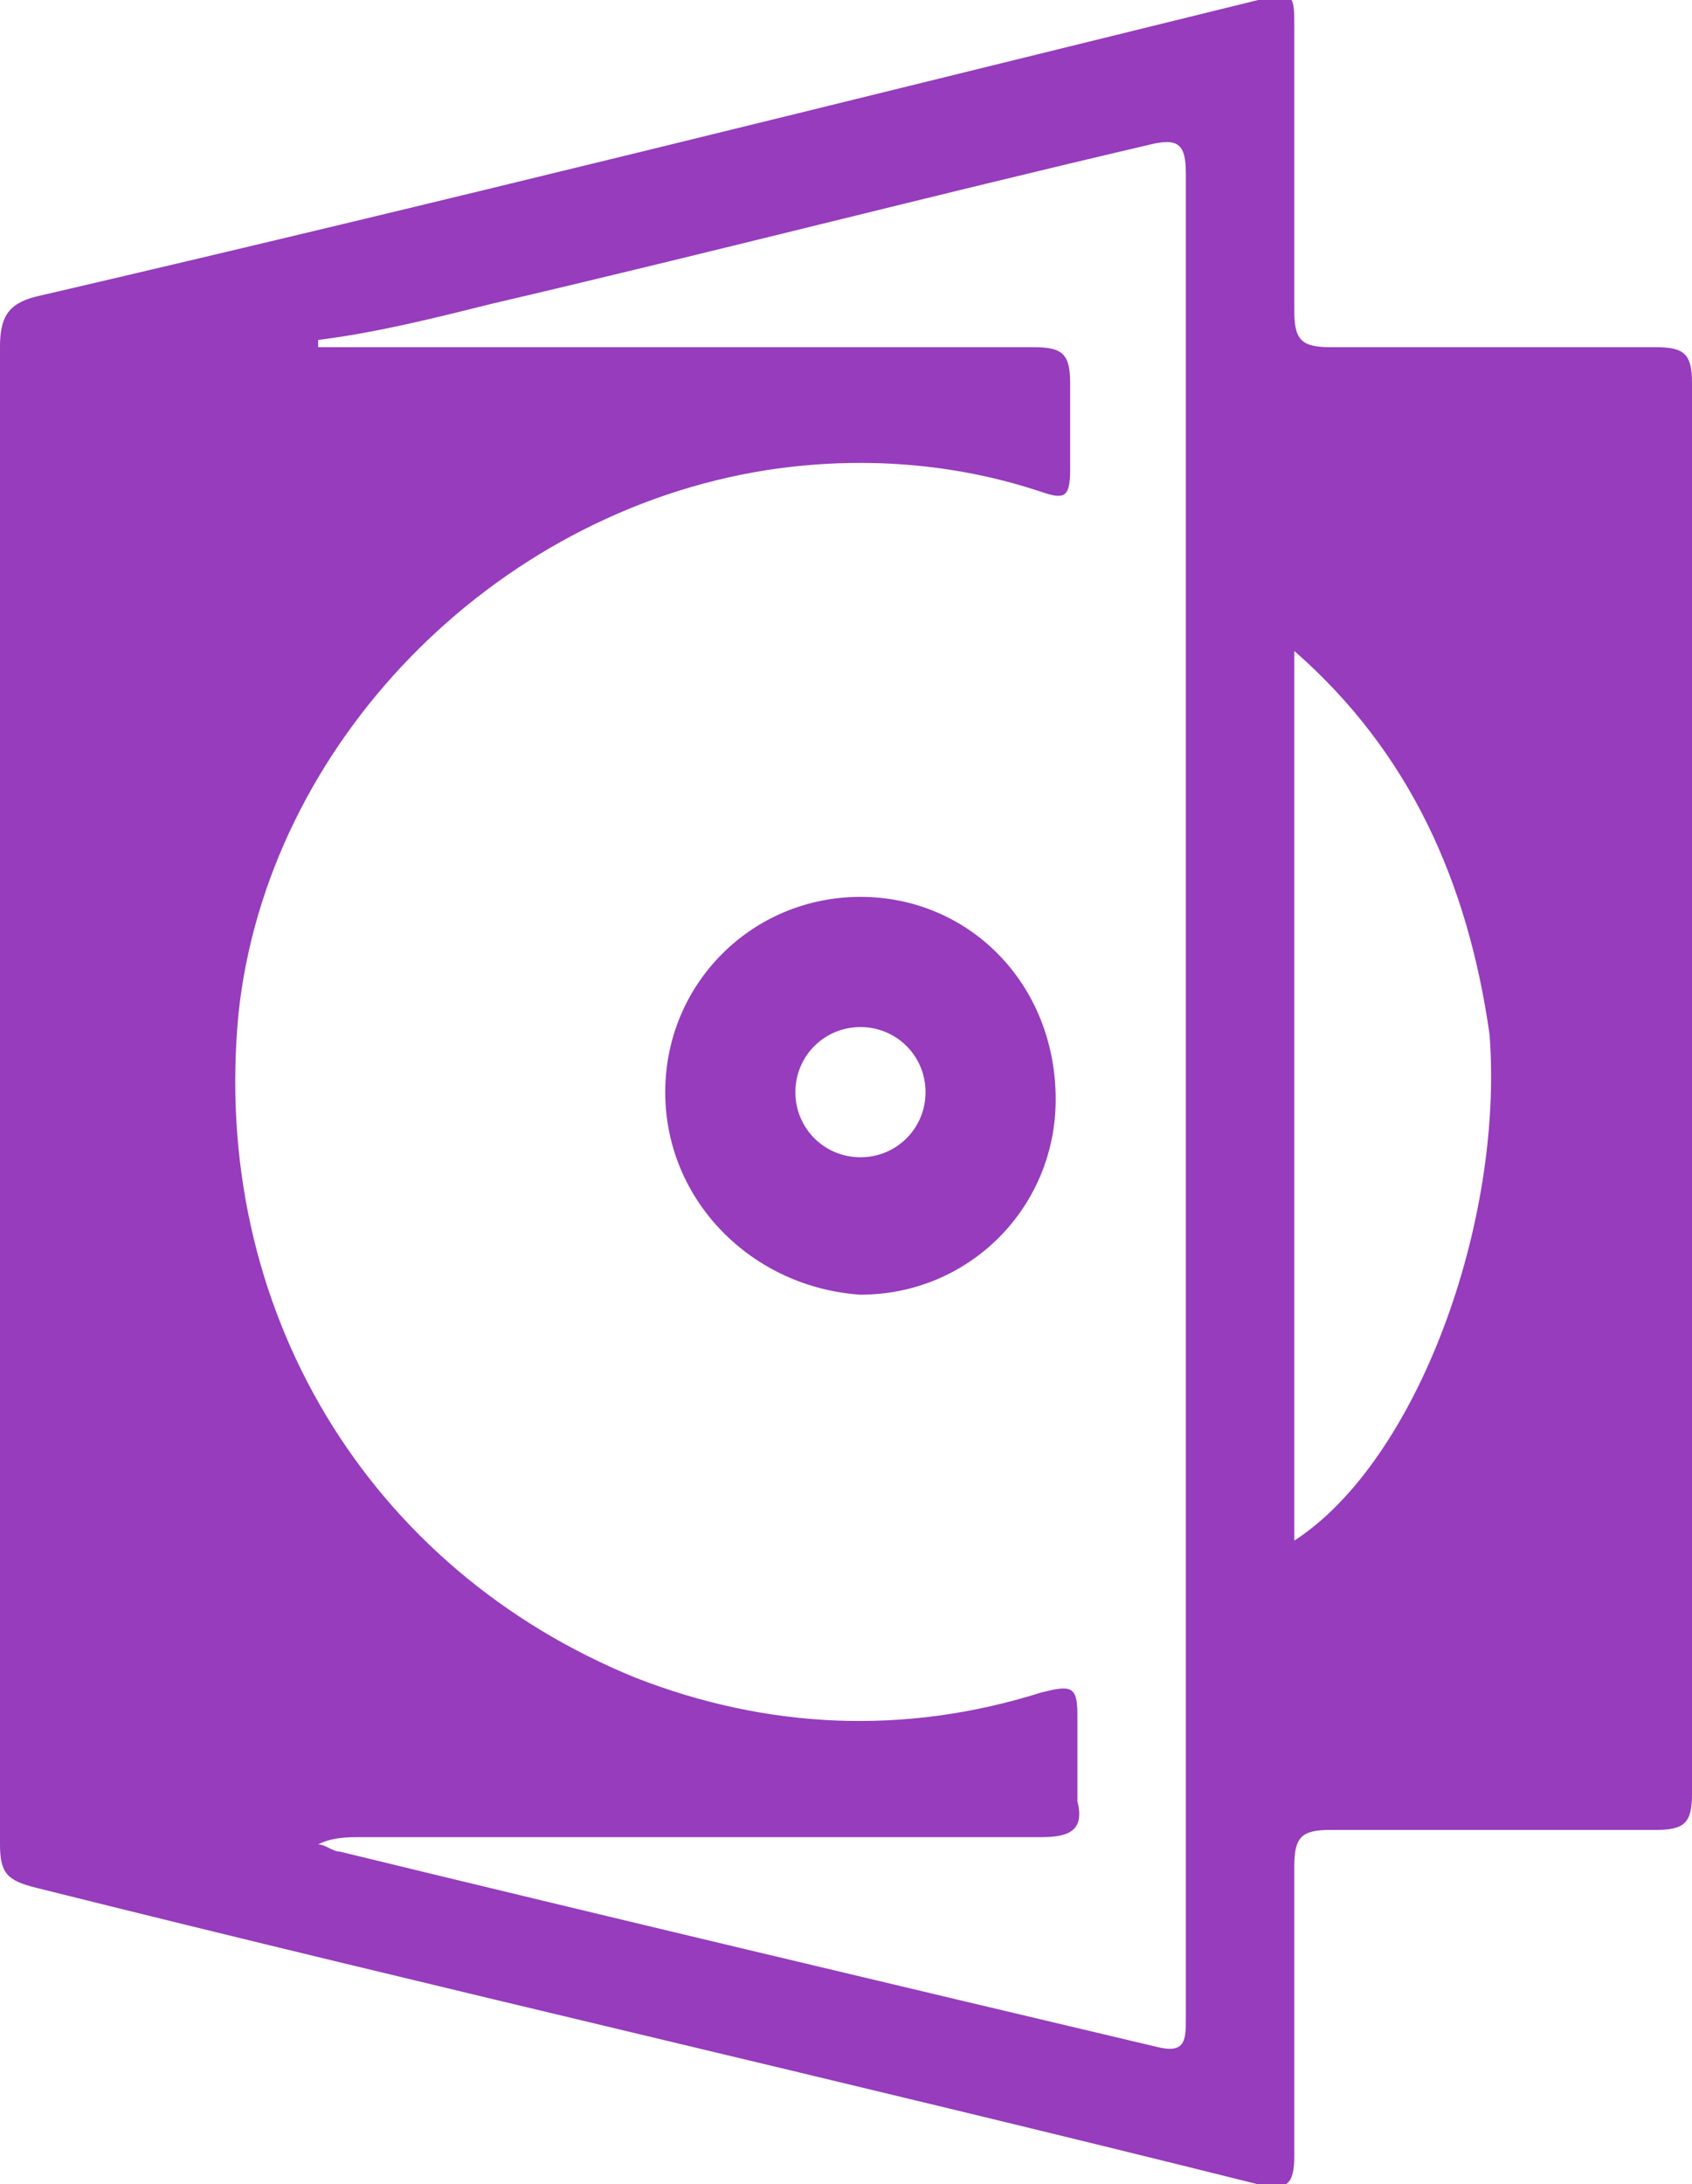 <?xml version="1.0" encoding="utf-8"?>
<!-- Generator: Adobe Illustrator 21.0.0, SVG Export Plug-In . SVG Version: 6.00 Build 0)  -->
<svg version="1.1" id="Layer_1" xmlns="http://www.w3.org/2000/svg" xmlns:xlink="http://www.w3.org/1999/xlink" x="0px" y="0px"
	 viewBox="0 0 23.4 30.2" style="enable-background:new 0 0 23.4 30.2;" xml:space="preserve">
<style type="text/css">
	.software-path-0{fill:#963CBD;}
	.software-path-1{fill:#0373BB;}
</style>
<g>
	<g>
		<path class="software-path-0" d="M23.4,5.3c0-0.4-0.1-0.5-0.5-0.5c-1.5,0-3,0-4.5,0c-0.4,0-0.5-0.1-0.5-0.5c0-1.3,0-2.6,0-3.9
			c0-0.5,0-0.5-0.5-0.4C11.7,1.4,6.1,2.8,0.5,4.1C0.1,4.2,0,4.4,0,4.8c0,3.4,0,6.9,0,10.3c0,3.5,0,6.9,0,10.4c0,0.4,0.1,0.5,0.5,0.6
			c5.6,1.4,11.3,2.7,16.9,4.1c0.4,0.1,0.5,0,0.5-0.4c0-1.3,0-2.6,0-4c0-0.4,0.1-0.5,0.5-0.5c1.5,0,3,0,4.5,0c0.4,0,0.5-0.1,0.5-0.5
			C23.4,18.4,23.4,11.9,23.4,5.3z M16.4,27.9c0,0.3,0,0.5-0.4,0.4c-3.8-0.9-7.6-1.8-11.3-2.7c-0.1,0-0.2-0.1-0.3-0.1
			c0.2-0.1,0.4-0.1,0.6-0.1c3.1,0,6.3,0,9.4,0c0.4,0,0.6-0.1,0.5-0.5c0-0.4,0-0.8,0-1.2c0-0.4-0.1-0.4-0.5-0.3
			c-1.9,0.6-3.8,0.5-5.6-0.2c-3.7-1.5-5.9-5.1-5.5-9.2c0.4-3.7,3.5-6.9,7.3-7.5c1.3-0.2,2.6-0.1,3.8,0.3c0.3,0.1,0.4,0.1,0.4-0.3
			c0-0.4,0-0.8,0-1.2c0-0.4-0.1-0.5-0.5-0.5c-2,0-4,0-6,0c-1.2,0-2.4,0-3.6,0c-0.1,0-0.2,0-0.3,0c0,0,0-0.1,0-0.1
			C5.2,4.6,6,4.4,6.8,4.2c3-0.7,6.1-1.5,9.1-2.2c0.4-0.1,0.5,0,0.5,0.4C16.4,10.9,16.4,19.4,16.4,27.9z M17.9,21.3
			c0-4.1,0-8.2,0-12.3c1.6,1.4,2.4,3.2,2.7,5.3C20.8,16.9,19.6,20.2,17.9,21.3z"/>
		<path class="software-path-0" d="M11.9,12.4c-1.5,0-2.7,1.2-2.7,2.7c0,1.5,1.2,2.7,2.7,2.8c1.5,0,2.7-1.2,2.7-2.7
			C14.6,13.6,13.4,12.4,11.9,12.4z M11.9,16c-0.5,0-0.9-0.4-0.9-0.9c0-0.5,0.4-0.9,0.9-0.9c0.5,0,0.9,0.4,0.9,0.9
			C12.8,15.6,12.4,16,11.9,16z"/>
	</g>
</g>
<g>
	<g>
		<path class="software-path-1" d="M-283.7,16c0,3.2,0,6.4,0,9.5c0,0.5-0.1,0.7-0.6,0.6c-0.2,0-0.3,0-0.5,0c-0.2,0-0.4-0.1-0.3-0.3
			c0-0.3,0-0.6,0-0.9c0-5.9,0-11.7,0-17.6c0-0.4-0.1-0.7-0.4-0.9c-1.1-1-2.1-2.1-3.2-3.2c-0.2-0.3-0.5-0.3-0.8-0.3
			c-4.1,0-8.3,0-12.4,0c-0.3,0-0.6,0.1-0.5-0.4c0-0.3,0.1-0.4,0.4-0.3c1,0,2,0,3,0c3.7,0,7.5,0,11.2,0c0.4,0,0.6,0.1,0.6,0.5
			c0.2,0.7,0.4,1.4,0.5,2.1c0.1,0.3,0.2,0.4,0.5,0.5c0.7,0.2,1.4,0.4,2.1,0.5c0.4,0.1,0.5,0.2,0.5,0.6
			C-283.7,9.5-283.7,12.8-283.7,16z"/>
		<path class="software-path-1" d="M-284.9,3.7c0.8,0.2,1.6,0.4,2.5,0.6c0.1,0,0.2,0.1,0.2,0.3c0,0.1,0,0.2,0,0.3c0,6.5,0,13,0,19.5
			c0,0.5-0.4,0.7-0.9,0.5c-0.2-0.1-0.1-0.2-0.1-0.4c0-0.6,0-1.3,0-1.9c0-5.5,0-11,0-16.5c0-0.4-0.1-0.7-0.4-1
			c-0.5-0.4-0.9-0.8-1.4-1.3C-284.9,3.8-284.9,3.8-284.9,3.7z"/>
		<path class="software-path-1" d="M-285.2,3.6c-0.5-0.5-1-1-1.5-1.5c-0.3-0.3-0.6-0.4-1-0.4c-4.3,0-8.5,0-12.8,0c-0.2,0-0.6,0.1-0.5-0.4
			c0-0.3,0.1-0.4,0.4-0.4c1.1,0,2.3,0,3.4,0c3.6,0,7.3,0,10.9,0c0.4,0,0.6,0.1,0.7,0.5c0.1,0.7,0.3,1.4,0.5,2.2
			C-285.1,3.5-285.2,3.6-285.2,3.6z"/>
		<path class="software-path-1" d="M-288.6,4.1c0.8,0.8,1.5,1.5,2.3,2.3c-0.5-0.1-1.1-0.3-1.6-0.4c-0.2,0-0.3-0.1-0.3-0.3
			C-288.4,5.2-288.5,4.6-288.6,4.1z"/>
		<path class="software-path-1" d="M-284.3,5.1c-0.2,0-0.2,0.1-0.2,0c-0.6-0.2-1.3-0.1-1.7-0.5c-0.4-0.4-0.4-1.2-0.5-1.8c0,0,0.1-0.1,0.1-0.1
			c0.4,0.4,0.7,0.8,1.1,1.2C-285.1,4.3-284.7,4.7-284.3,5.1z"/>
		<path class="software-path-1" d="M-283.1,3.7c-0.4-0.1-0.9-0.2-1.4-0.3c-0.2,0-0.2-0.1-0.3-0.3c-0.1-0.5-0.2-0.9-0.3-1.3
			C-284.4,2.4-283.7,3-283.1,3.7z"/>
		<g>
			<path class="software-path-1" d="M-285.6,7.6c0-0.4-0.1-0.6-0.5-0.6c-0.7-0.1-1.3-0.3-2-0.5c-0.3-0.1-0.5-0.2-0.6-0.6c-0.1-0.7-0.4-1.3-0.5-2
				c-0.1-0.4-0.2-0.5-0.6-0.5c-4.7,0-9.3,0-14,0c-0.5,0-0.6,0.1-0.6,0.6c0,3.8,0,7.6,0,11.4c0,3.8,0,7.6,0,11.4
				c0,0.5,0.1,0.6,0.6,0.6c5.9,0,11.8,0,17.7,0c0.4,0,0.5-0.1,0.5-0.5c0-3.7,0-7.4,0-11.1C-285.6,13.1-285.6,10.3-285.6,7.6z
				 M-302.5,7.5c1.2,0,9.3,0,10.5,0c1.2,0,2.4,0,3.6,0c0.3,0,0.5,0.1,0.5,0.4c0,0.3,0,0.5-0.4,0.5c-2.5,0-11.7,0-14.2,0
				c-0.3,0-0.5-0.1-0.5-0.4C-303,7.6-302.9,7.4-302.5,7.5z M-287.9,12.3c0,0.4-0.1,0.5-0.5,0.5c-2.3,0-4.6,0-7,0c-2.3,0-4.6,0-6.9,0
				c-0.3,0-0.6,0-0.6-0.5c0-0.4,0.2-0.5,0.5-0.5c4.6,0,9.3,0,13.9,0C-288,11.8-287.9,11.8-287.9,12.3z M-302.5,9.7
				c1.2,0,9.3,0,10.5,0c1.2,0,2.4,0,3.6,0c0.4,0,0.5,0.1,0.5,0.5c0,0.3-0.1,0.5-0.5,0.5c-2.4,0-11.7,0-14.1,0
				c-0.4,0-0.5-0.1-0.5-0.5C-303,9.7-302.8,9.7-302.5,9.7z M-302.4,14c4.7,0,9.4,0,14,0c0.4,0,0.5,0.1,0.5,0.5
				c0,0.4-0.1,0.4-0.5,0.4c-2.4,0-4.7,0-7.1,0c-2.3,0-4.6,0-7,0c-0.4,0-0.5-0.1-0.5-0.5C-302.9,14.1-302.7,14-302.4,14z
				 M-302.4,16.2c2.3,0,4.7,0,7,0c2.3,0,4.7,0,7,0c0.4,0,0.5,0.1,0.5,0.5c0,0.4-0.1,0.5-0.5,0.5c-4.7,0-9.4,0-14,0
				c-0.4,0-0.4-0.2-0.5-0.5C-302.9,16.3-302.7,16.2-302.4,16.2z M-302.4,18.4c2.4,0,4.7,0,7.1,0c2.3,0,4.6,0,7,0
				c0.4,0,0.5,0.1,0.5,0.5c0,0.4-0.1,0.4-0.5,0.4c-4.7,0-9.4,0-14.1,0c-0.4,0-0.4-0.1-0.4-0.5C-302.9,18.5-302.7,18.4-302.4,18.4z
				 M-288.3,26c-4.7,0-9.3,0-14,0c-0.4,0-0.5-0.1-0.5-0.5c0-0.4,0.2-0.5,0.5-0.5c2.3,0,4.6,0,7,0c2.3,0,4.7,0,7,0
				c0.4,0,0.5,0.1,0.5,0.5C-287.8,25.9-287.9,26-288.3,26z M-288.3,23.7c-2.3,0-4.6,0-7,0c-2.3,0-4.6,0-6.9,0c-0.3,0-0.5,0-0.5-0.4
				c0-0.4,0.2-0.4,0.5-0.4c4.6,0,9.3,0,13.9,0c0.3,0,0.6-0.1,0.6,0.4C-287.8,23.7-288,23.7-288.3,23.7z M-287.8,21.4
				c-0.1,0.3-0.3,0.2-0.5,0.2c-2.3,0-4.7,0-7,0c-2.3,0-4.6,0-7,0c-0.4,0-0.5,0-0.5-0.5c0-0.5,0.2-0.5,0.6-0.5c4.6,0,9.3,0,13.9,0
				C-287.8,20.6-287.6,20.9-287.8,21.4z"/>
		</g>
	</g>
</g>
</svg>
